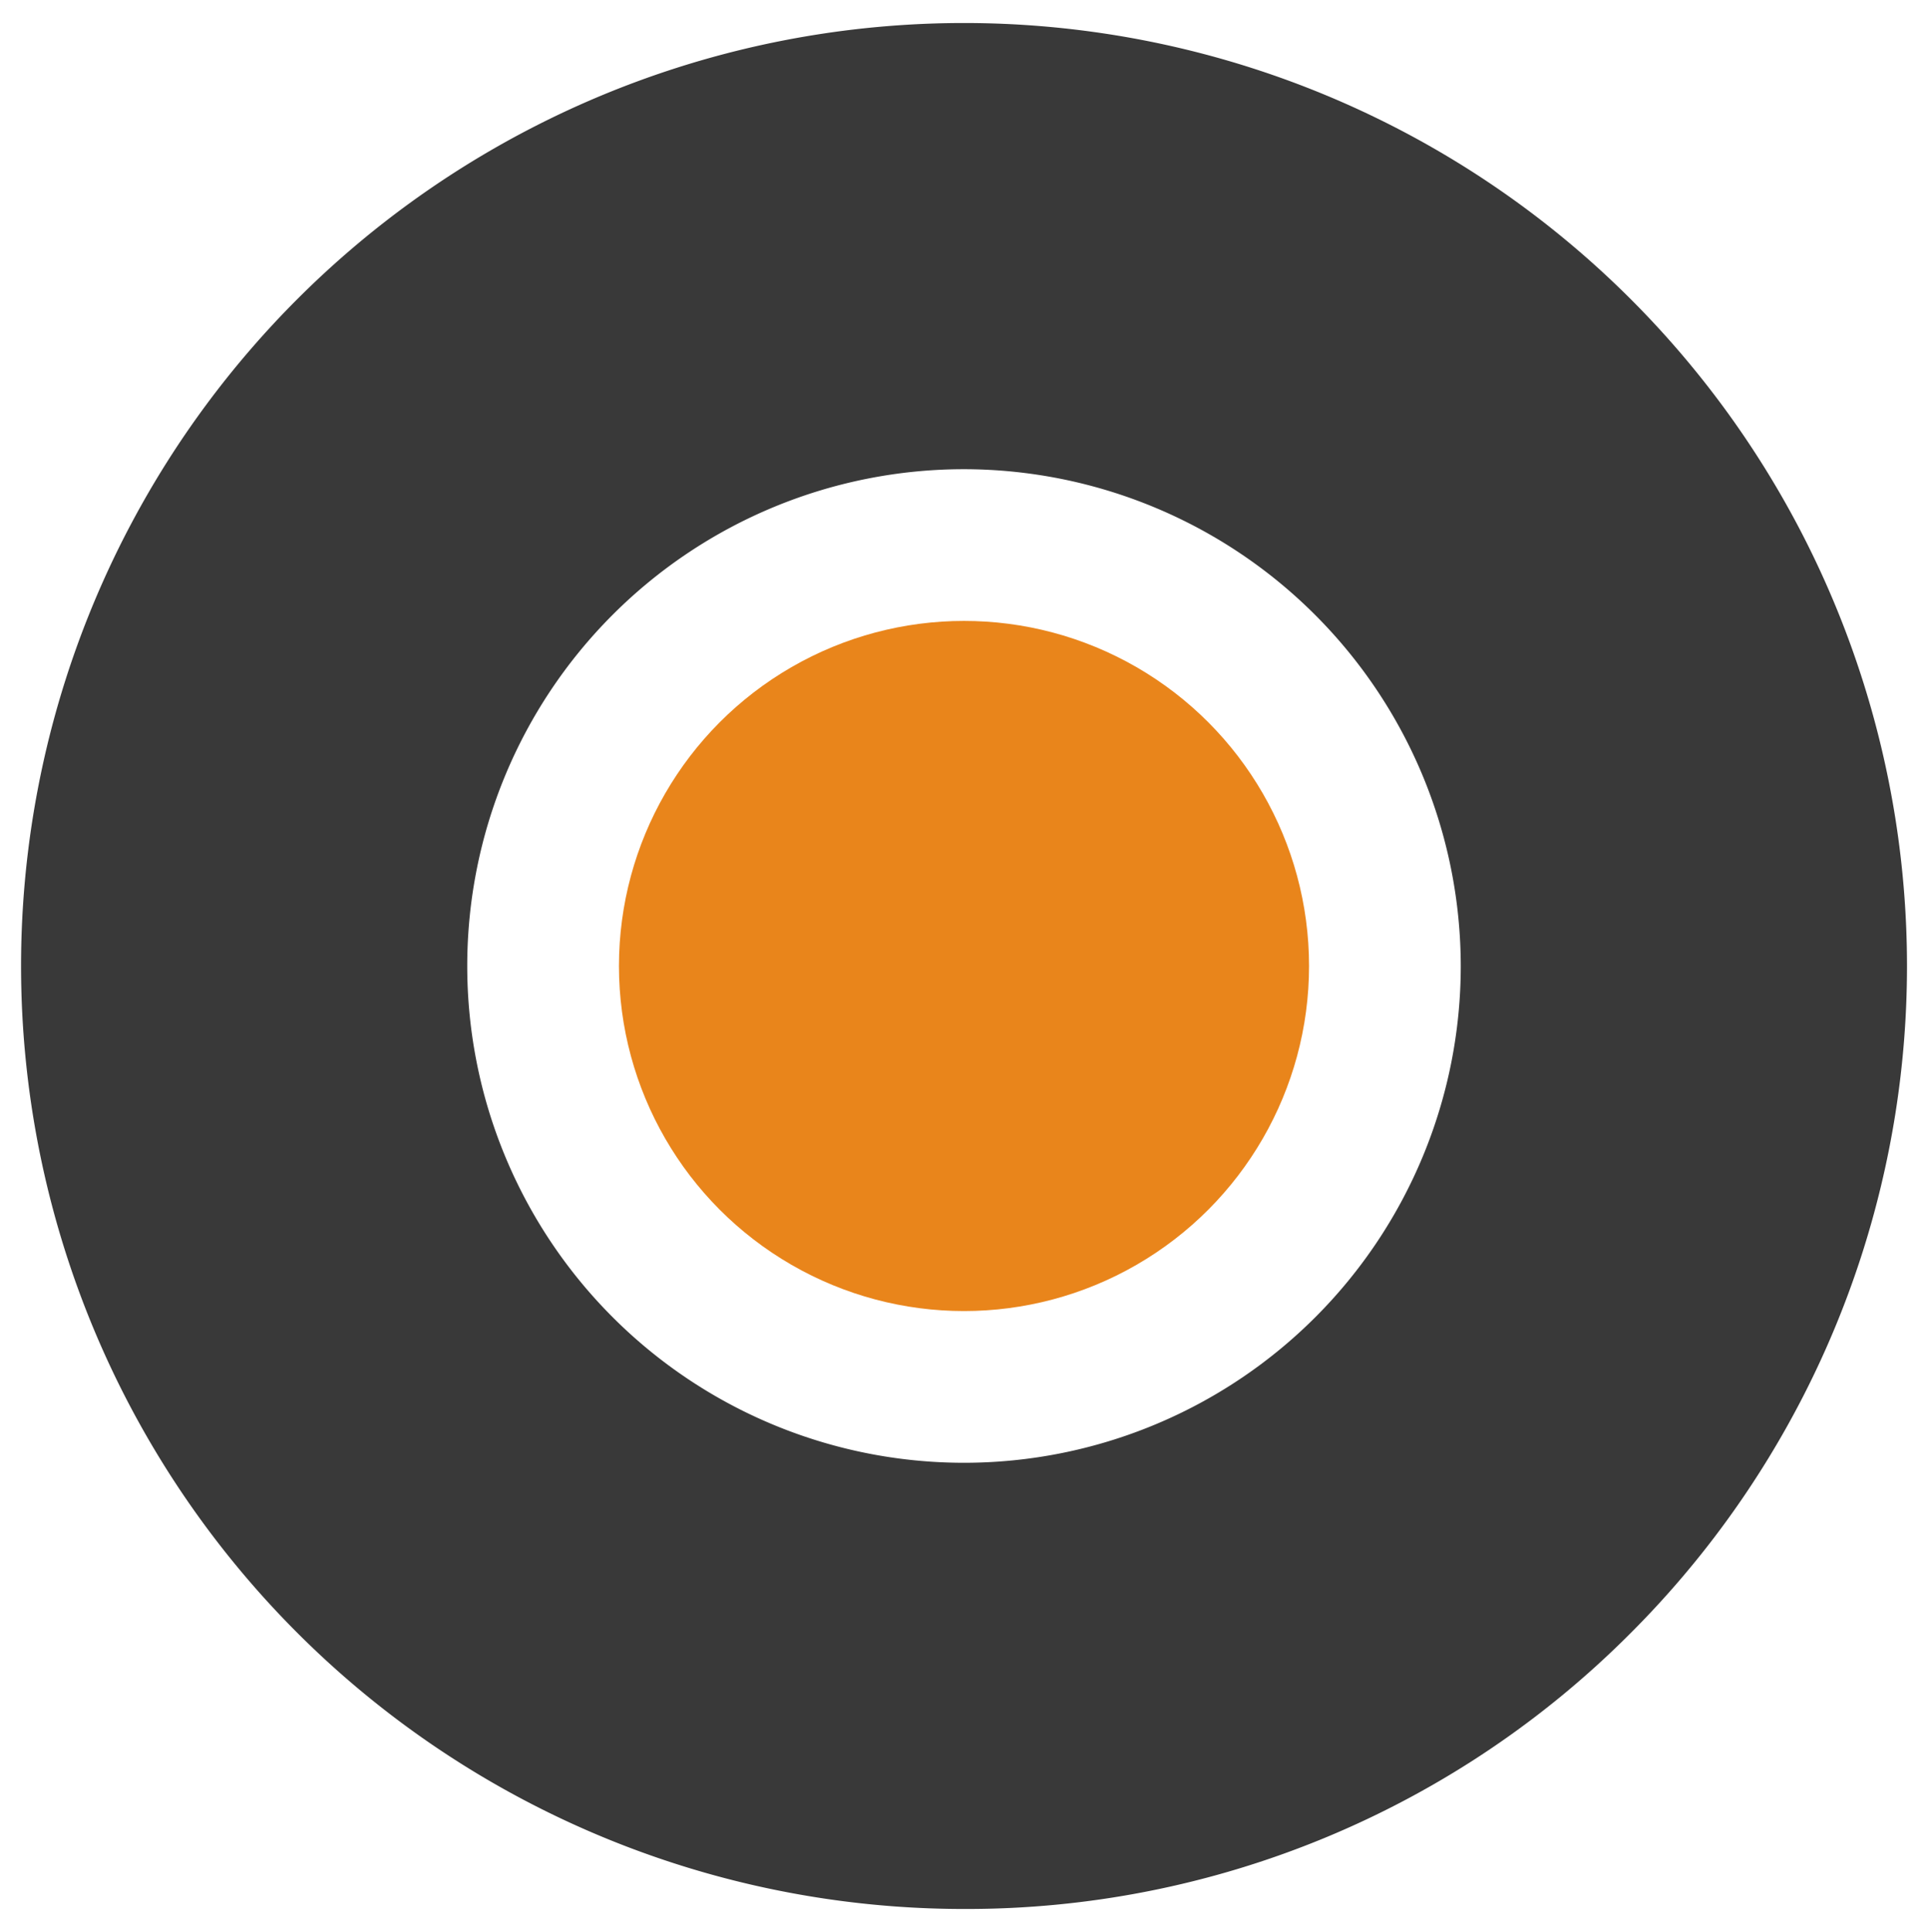 <svg id="Layer_1" data-name="Layer 1" xmlns="http://www.w3.org/2000/svg" viewBox="0 0 503 504"><defs><style>.cls-1{fill:#393939;}.cls-2{fill:#e9851b;}</style></defs><title>logo</title><path class="cls-1" d="M251.5,498A246,246,0,0,1,77.55,78.05,246,246,0,0,1,425.45,426,244.42,244.42,0,0,1,251.5,498Zm0-375.6A129.6,129.6,0,1,0,381.1,252,129.75,129.75,0,0,0,251.5,122.4Z"/><circle class="cls-2" cx="251.5" cy="252" r="90.02"/></svg>